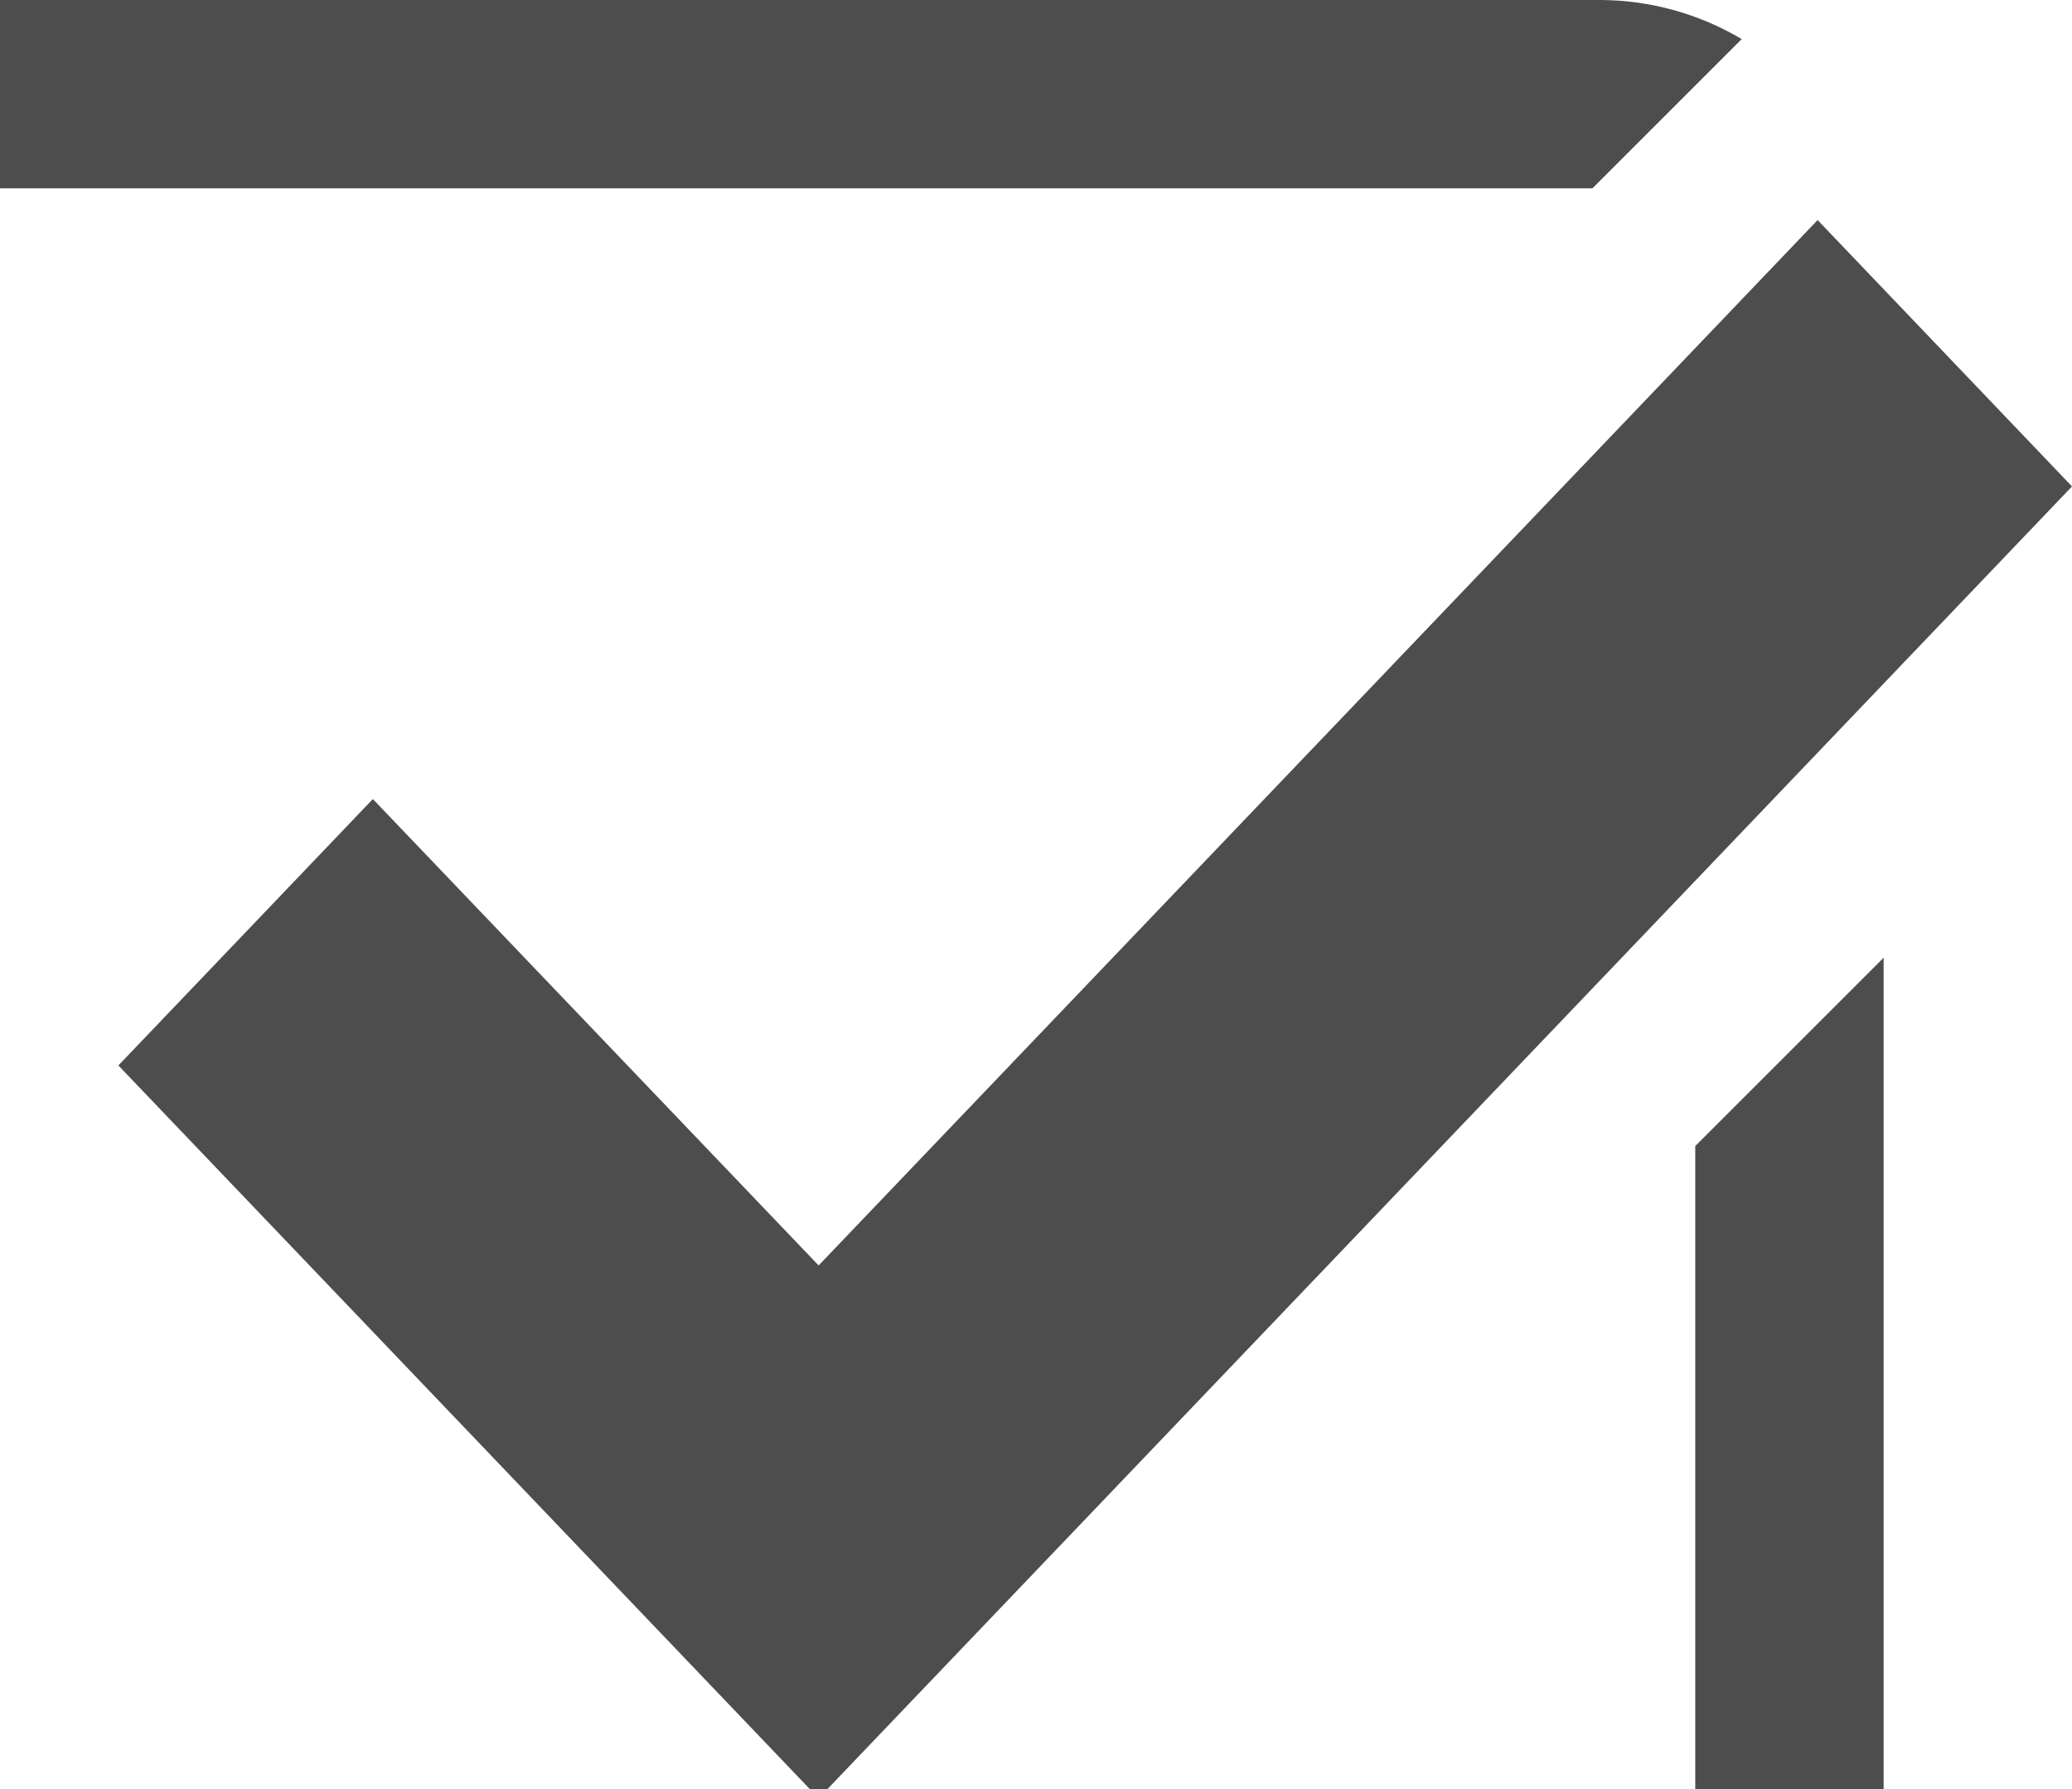 <svg width="22" height="19" viewBox="0 0 22 19" fill="none" xmlns="http://www.w3.org/2000/svg">
<g clip-path="url(#clip0)">
<path d="M3.959 8.486L1.257 11.315L8.692 19.098L22 5.166L19.299 2.337L8.692 13.439L3.959 8.486Z" fill="#4D4D4D"/>
<path d="M18 20C18 20.542 17.542 21 17 21H0C-0.542 21 -1 20.542 -1 20V3C-1 2.458 -0.542 2 0 2H16.908L18.493 0.415C18.041 0.147 17.526 0.003 17 0H0C-1.65 0 -3 1.35 -3 3V20C-3 21.65 -1.65 23 0 23H17C18.65 23 20 21.65 20 20V10.171L18 12.171V20Z" fill="#4D4D4D"/>
</g>
<defs>
<clipPath id="clip0">
<rect width="1440" height="3455" fill="white" transform="translate(-972 -2296)"/>
</clipPath>
</defs>
</svg>
